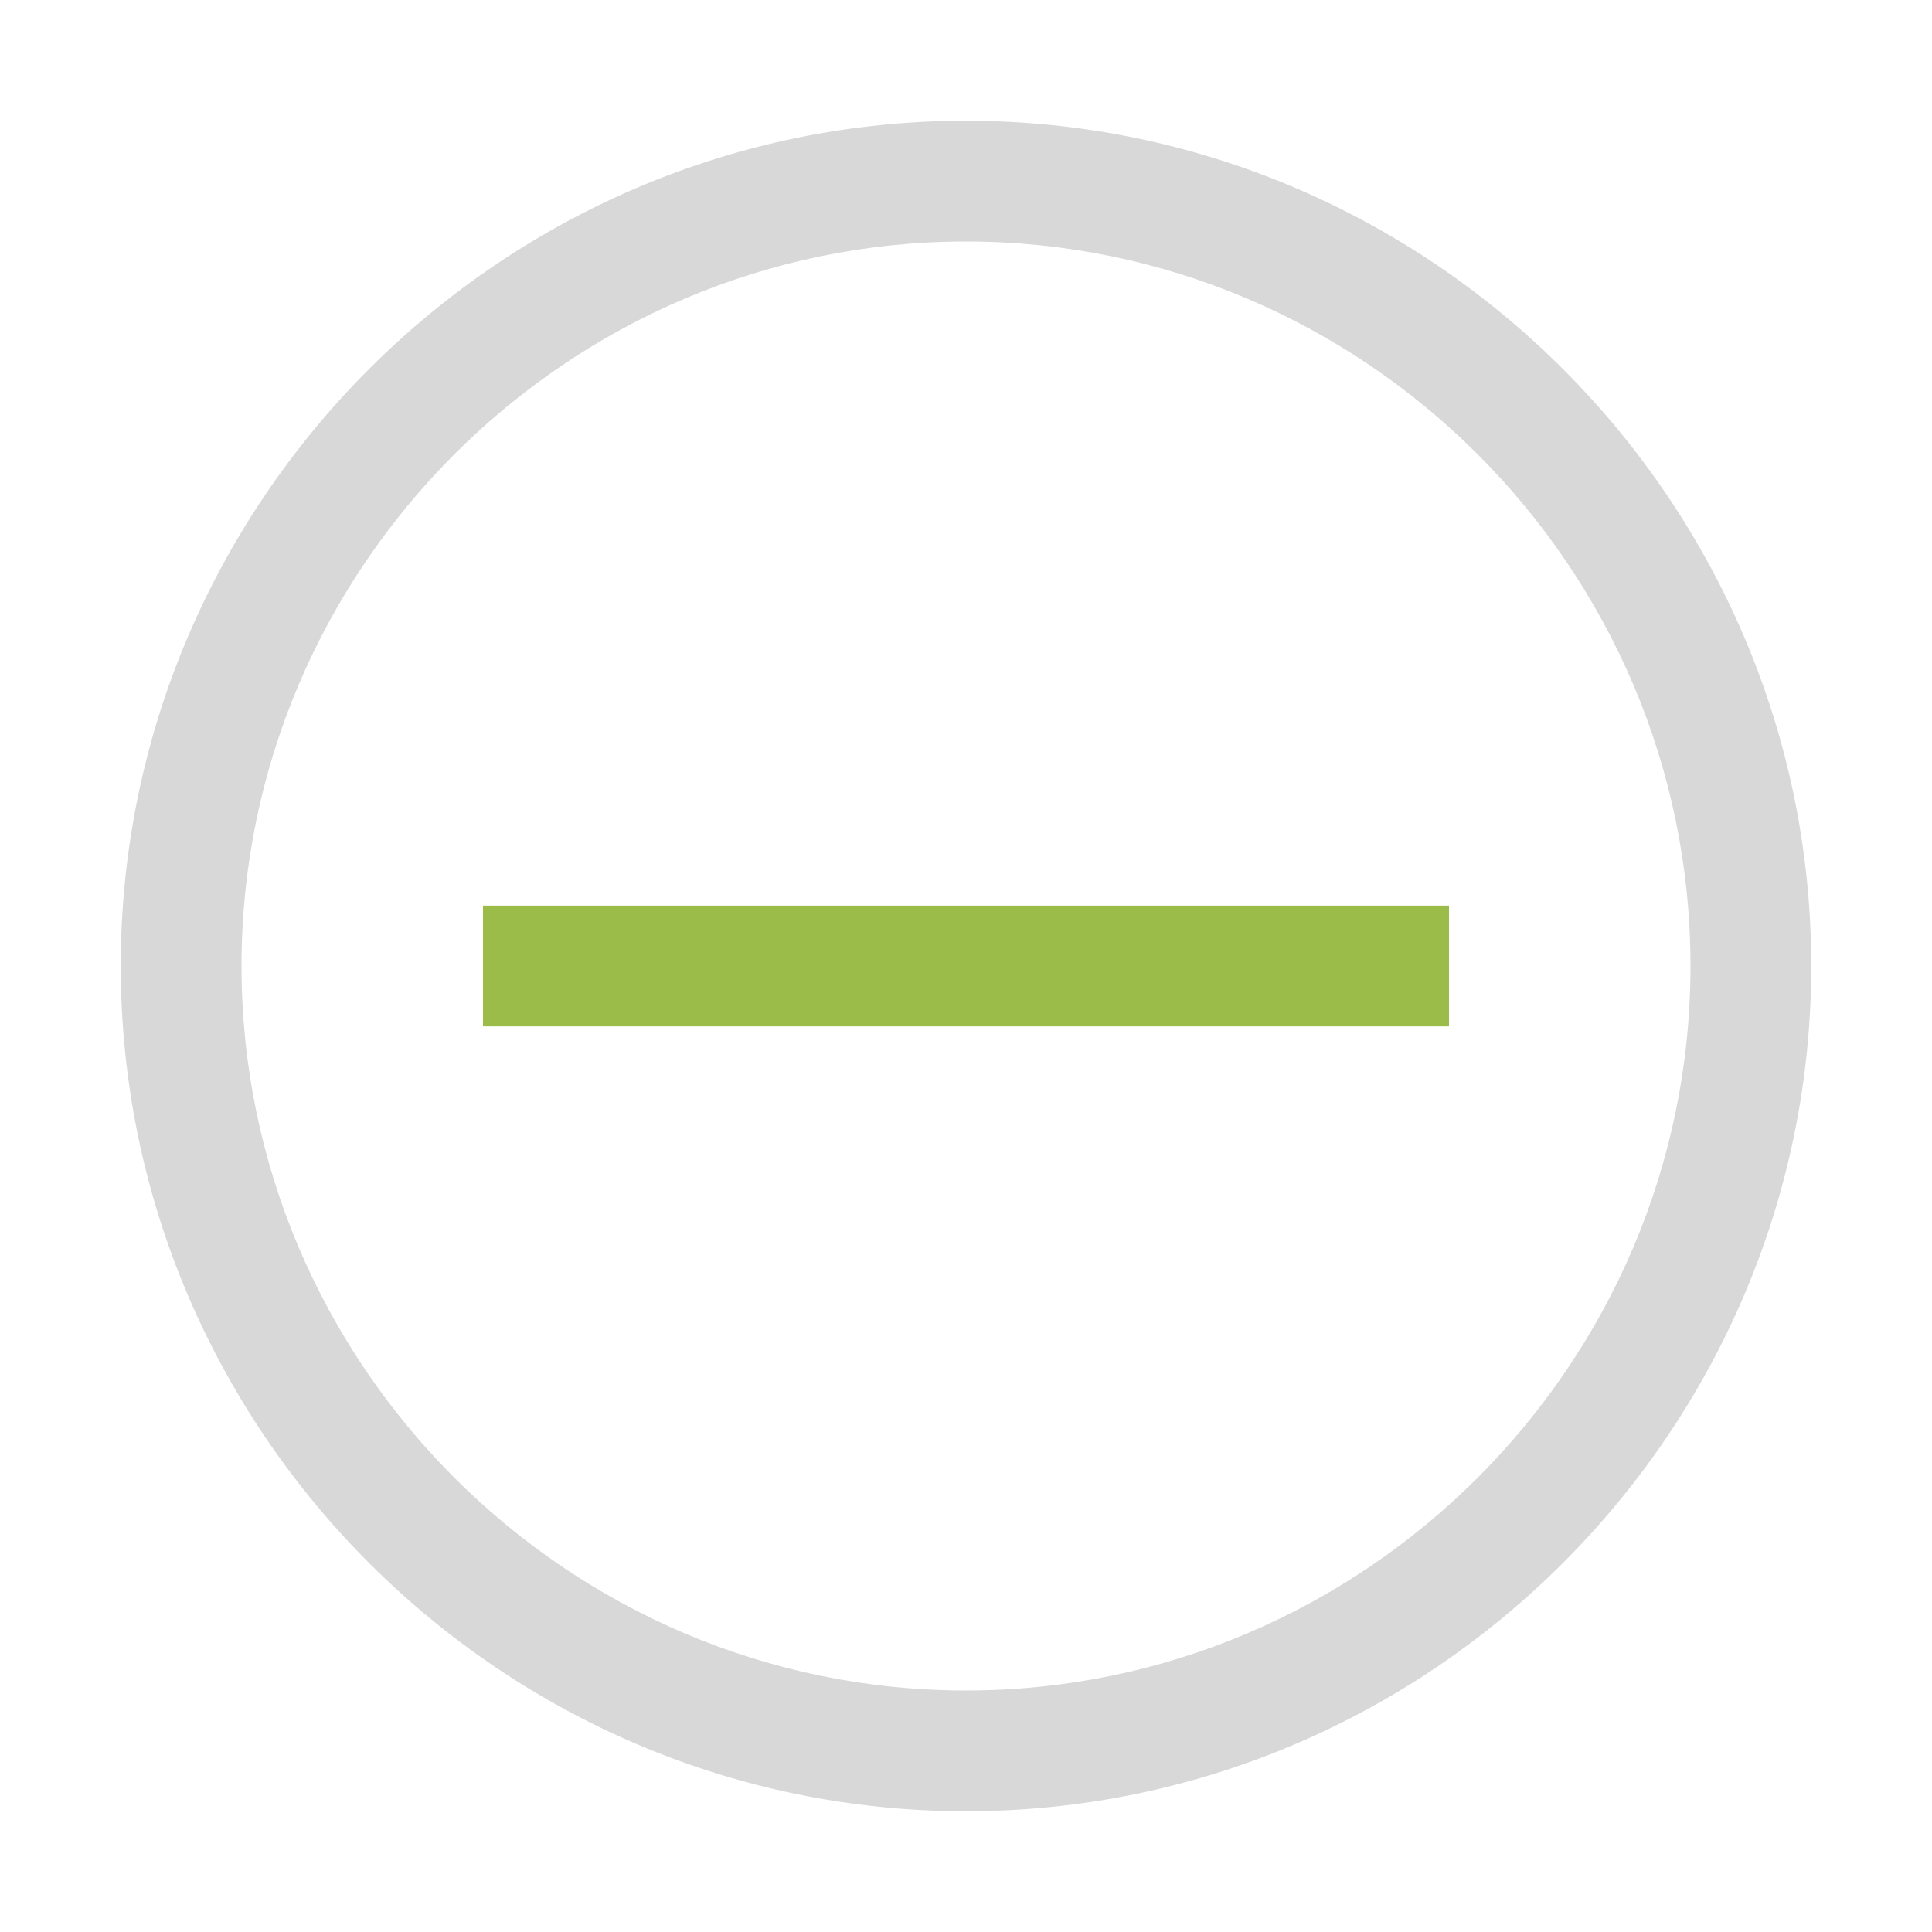 <svg version="1.1" id="Layer_1" xmlns="http://www.w3.org/2000/svg" xmlns:xlink="http://www.w3.org/1999/xlink" x="0px" y="0px" viewBox="0 0 32 32" style="enable-background:new 0 0 32 32;" xml:space="preserve" width="32px" height="32px" fill="#333">
<style type="text/css">
	.secondary{fill:#D8D8D8;}
	.primary{fill:#9CBC49;}
</style>
<path class="secondary" d="M16,2C8.3,2,2,8.3,2,16s6.3,14,14,14s14-6.3,14-14S23.7,2,16,2z M16,28C9.4,28,4,22.6,4,16C4,9.4,9.4,4,16,4s12,5.4,12,12C28,22.6,22.6,28,16,28z"/>
<rect x="8" y="15" class="primary" width="16px" height="2px"/>
</svg>
